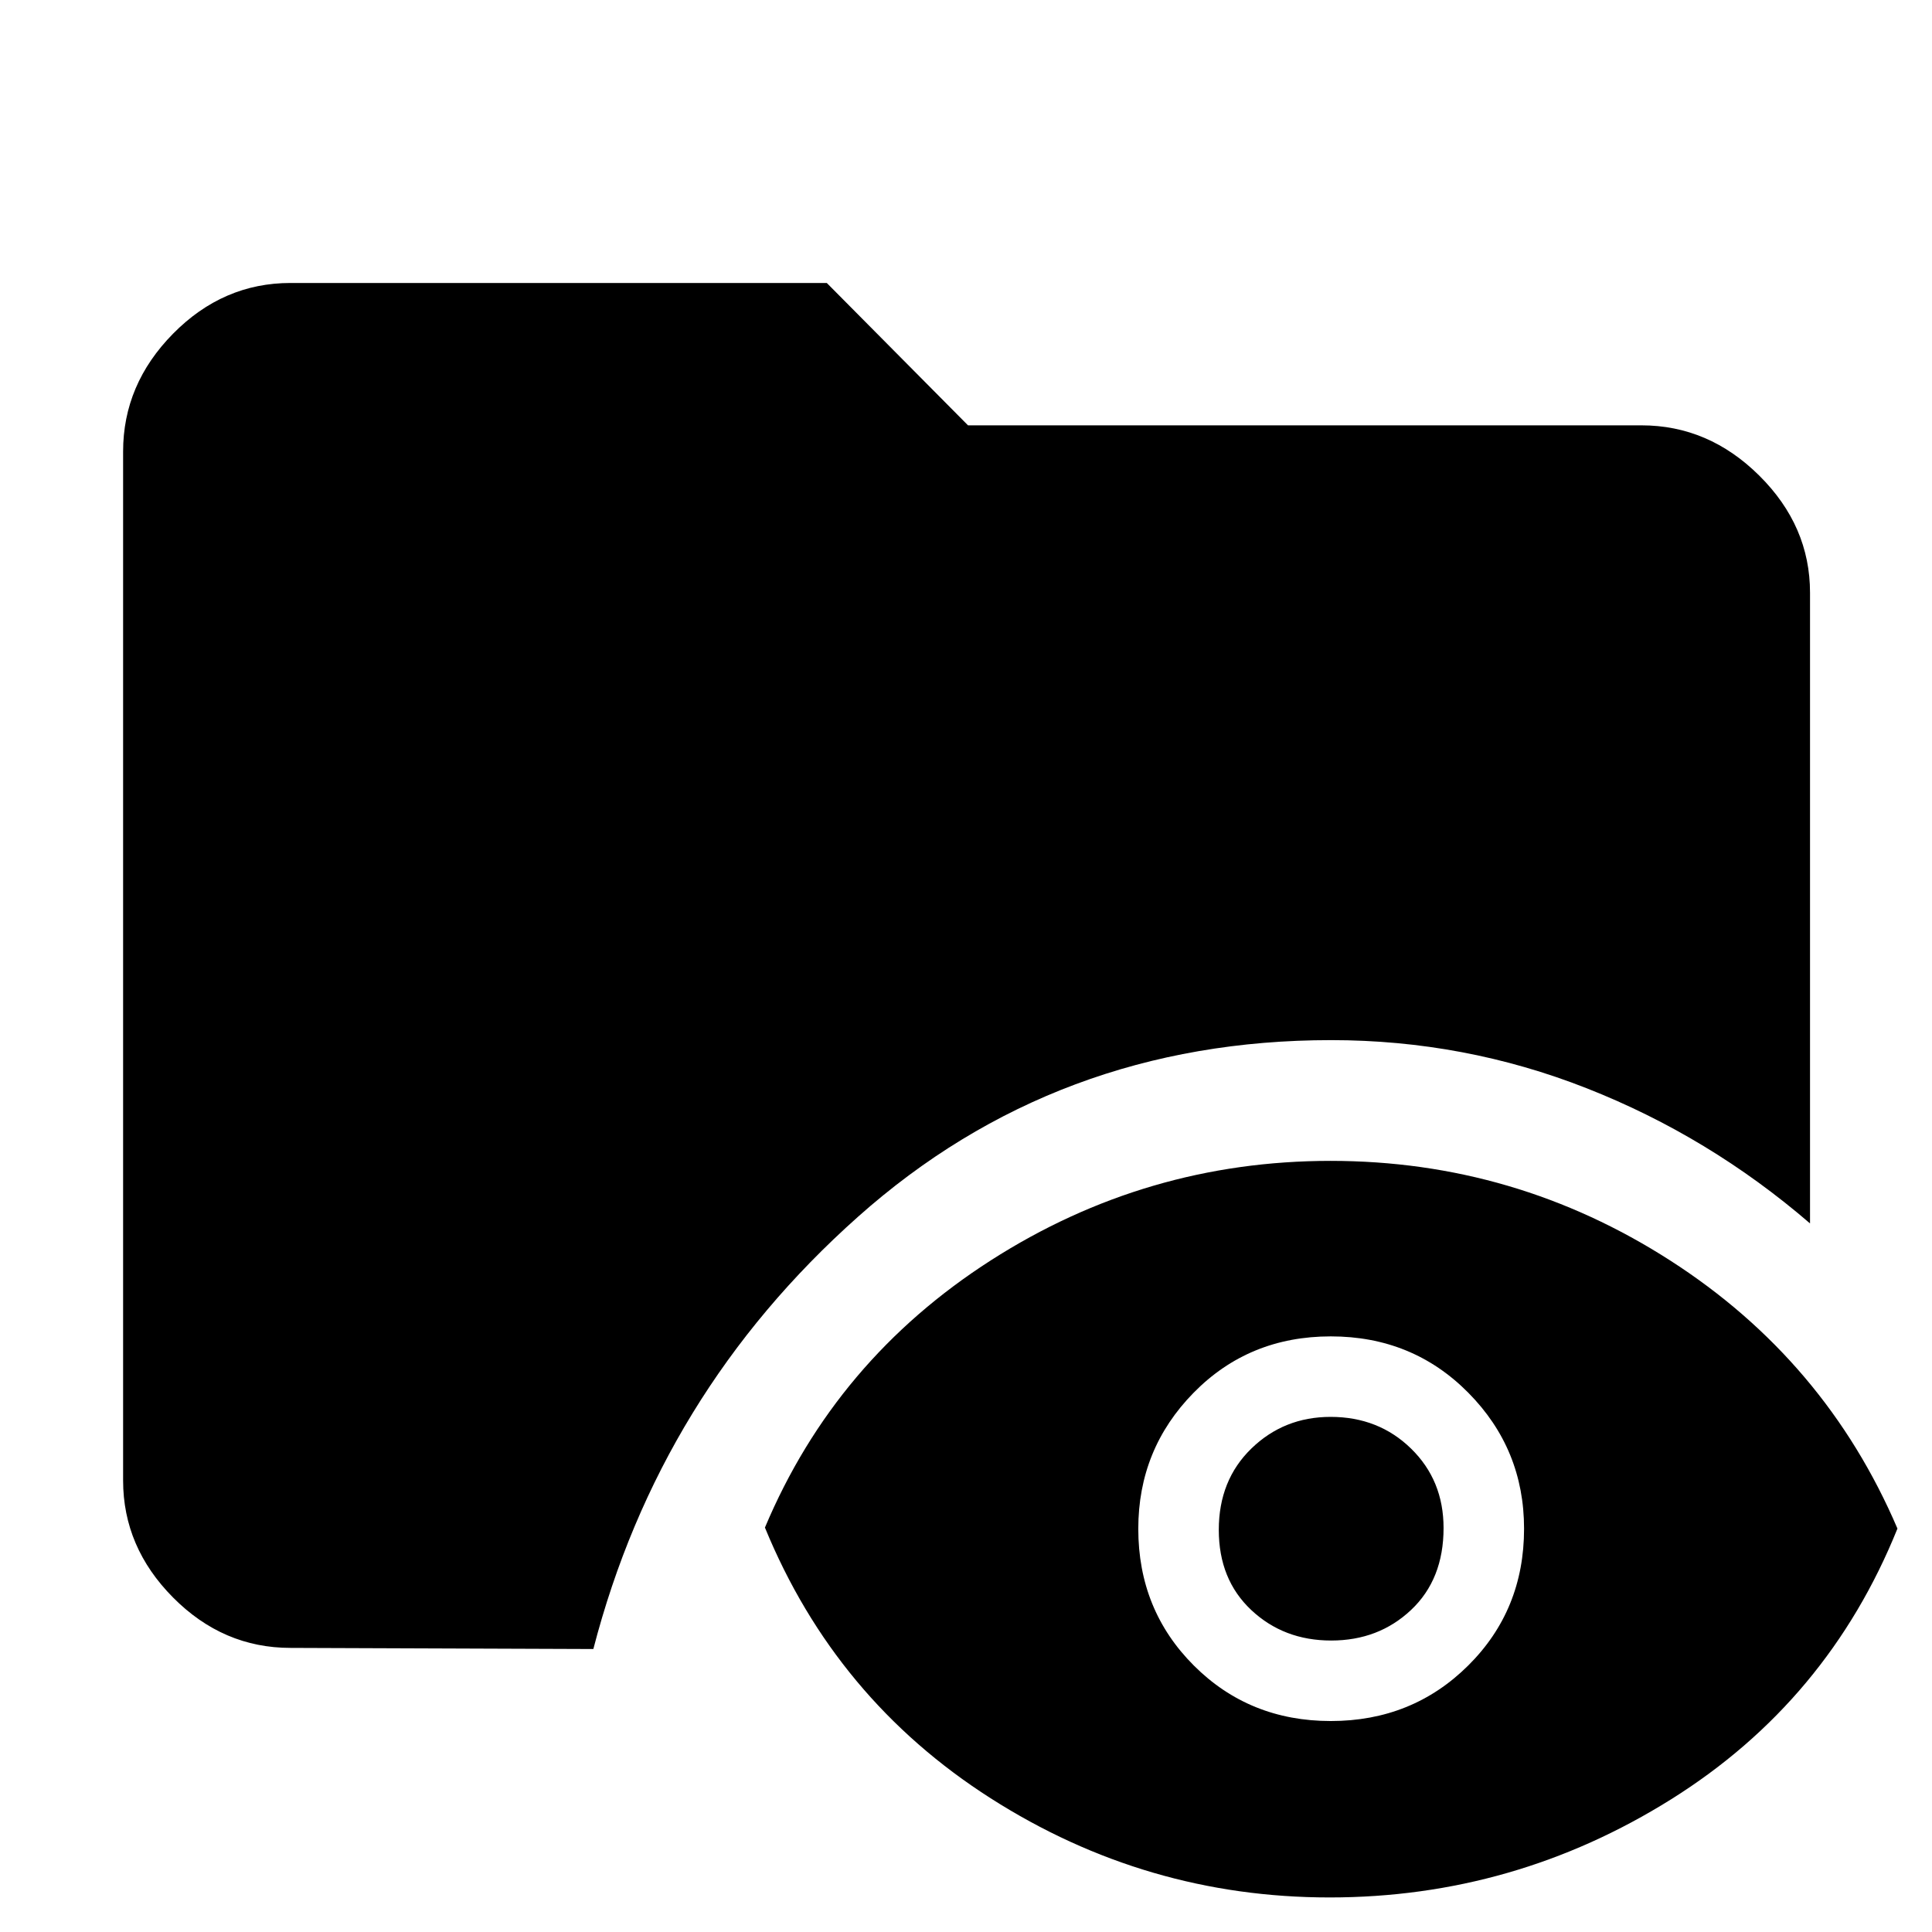 <svg xmlns="http://www.w3.org/2000/svg" height="48" viewBox="0 -960 960 960" width="48"><path d="M144.35-141.17q-33.5 0-58.34-25.02-24.84-25.02-24.84-58.16v-511.3q0-33.37 24.84-58.56 24.84-25.18 58.34-25.18h266.48L481-748.65h334.65q33.37 0 58.56 25.02 25.18 25.01 25.18 58.15v313.39q-50.21-43.26-111-67.17-60.78-23.91-126.94-23.91-136.52 0-235.14 87.8-98.61 87.8-131.48 214.76l-150.48-.56Zm516.29 124q-91.16 0-168.36-49.26-77.19-49.27-112.19-134.53 35.04-83.28 112.21-132.75 77.18-49.46 168.87-49.46 91.7 0 168.8 49.54 77.1 49.54 112.86 133.17-34.57 85.76-112.47 134.53-77.91 48.76-169.72 48.76Zm.63-87.66q40.47 0 68.25-27.56t27.78-68.01q0-39.56-27.71-67.56t-68.34-28q-40.64 0-68.14 28-27.5 27.99-27.5 67.61 0 40.34 27.59 67.93 27.6 27.59 68.07 27.59Zm.19-40q-23.57 0-39.71-15.15t-16.14-39.84q0-24.7 16.2-40.42 16.21-15.72 39.36-15.72 23.85 0 39.99 15.77 16.14 15.76 16.14 39.45 0 25.48-16.13 40.7-16.13 15.21-39.71 15.21Z"/></svg>